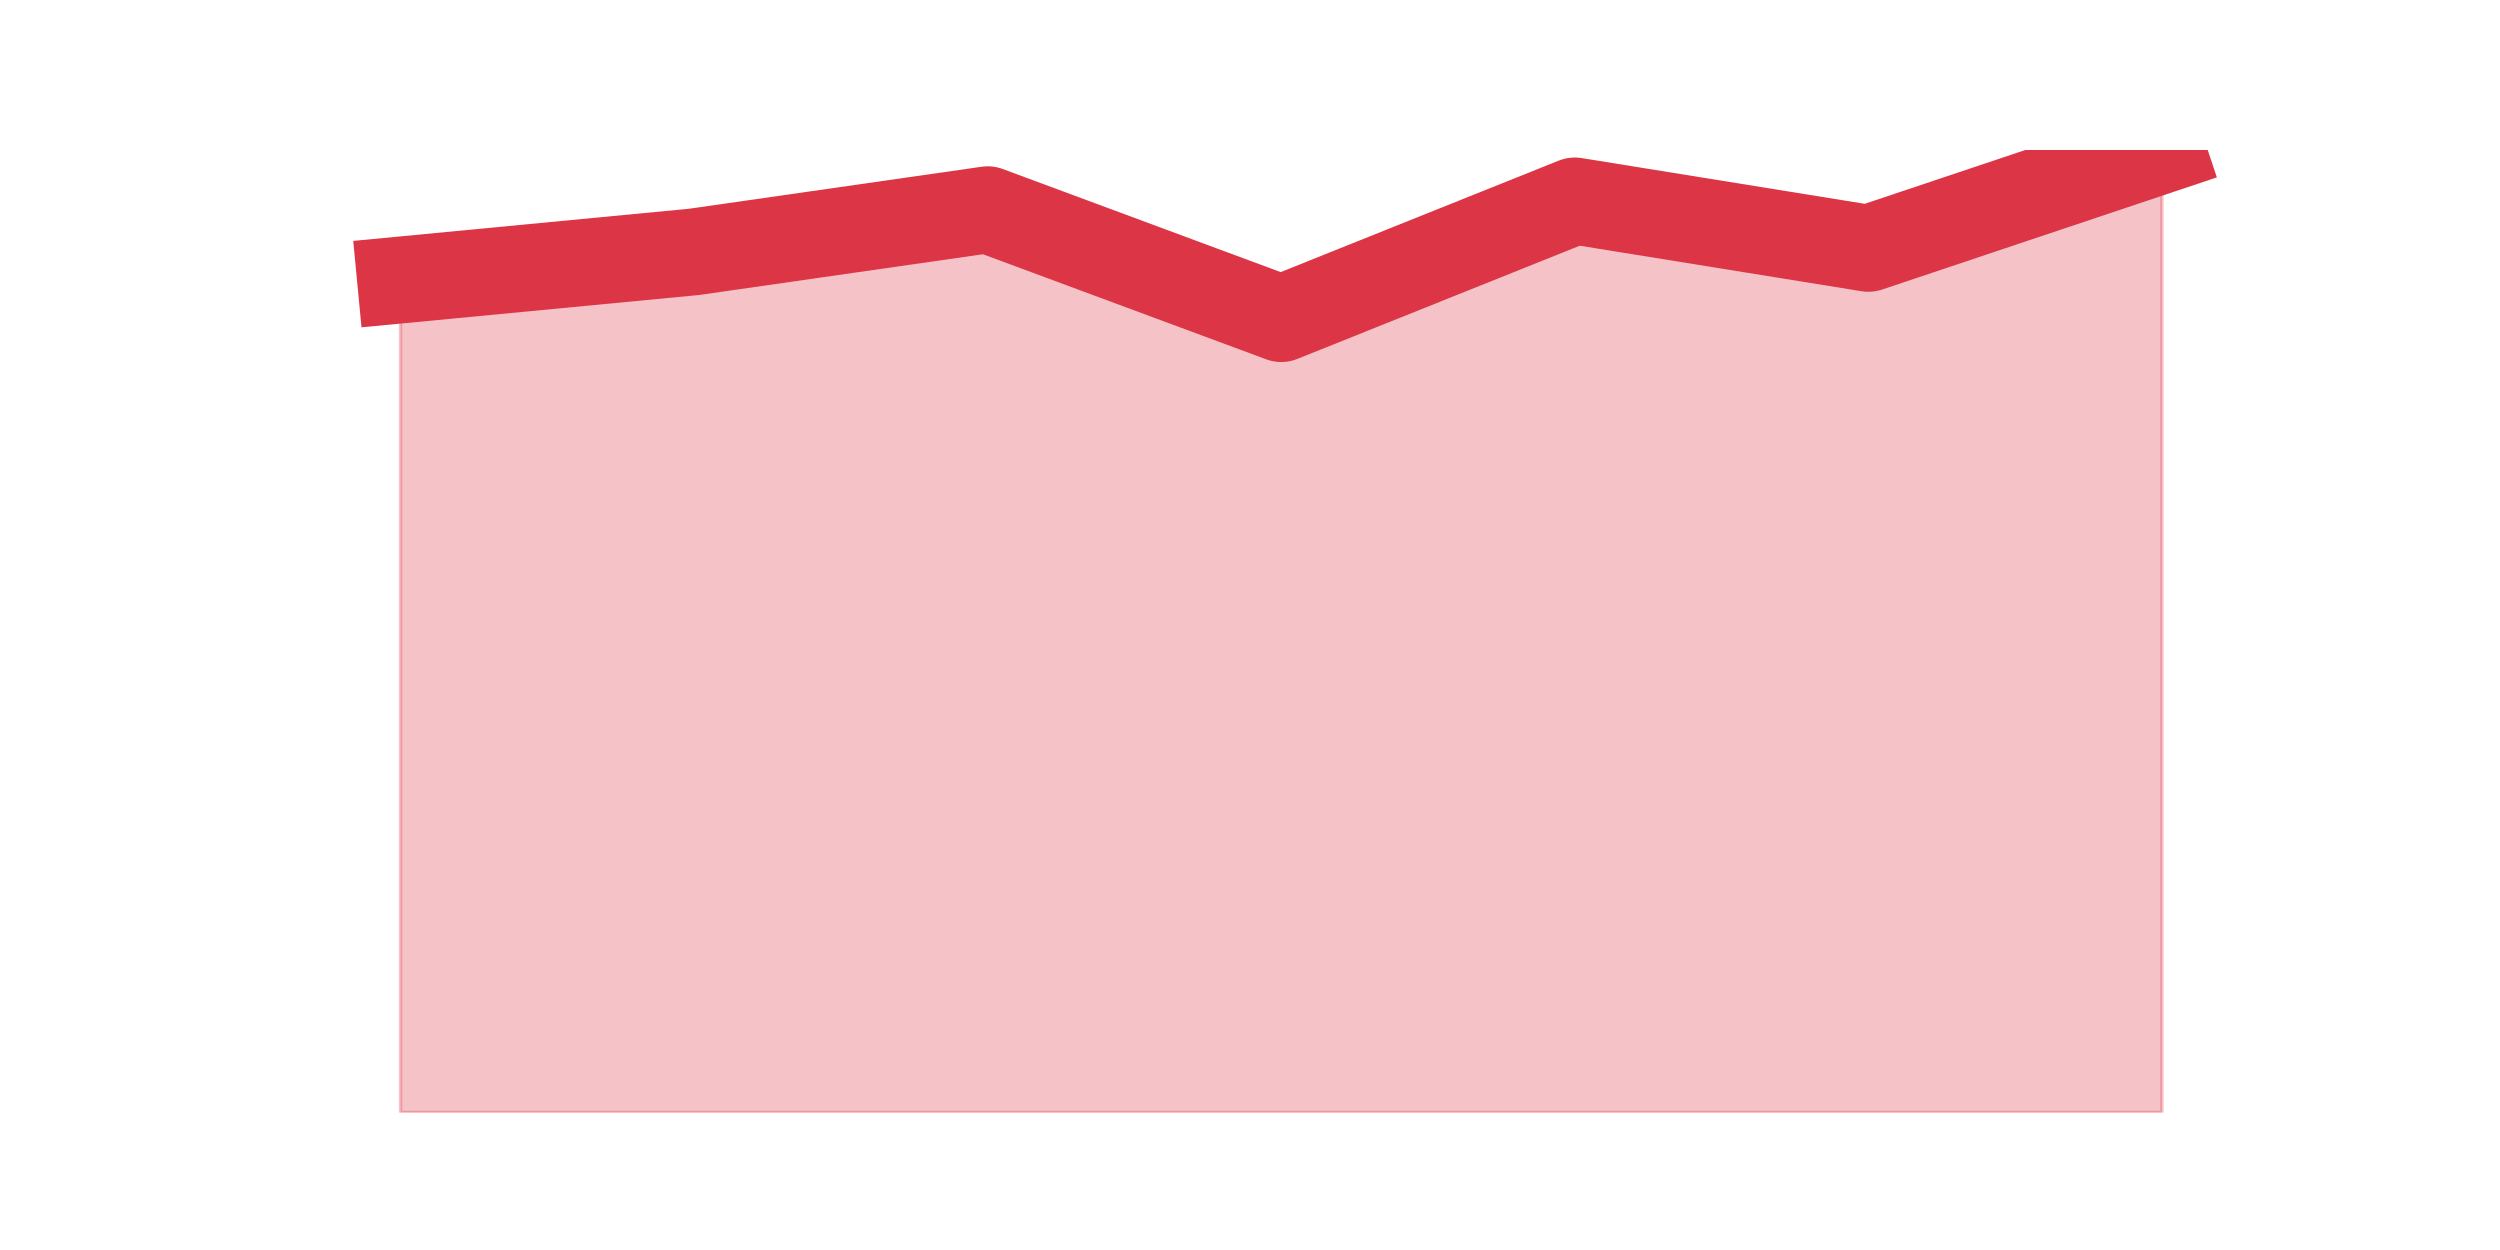 <?xml version="1.0" encoding="utf-8" standalone="no"?>
<!DOCTYPE svg PUBLIC "-//W3C//DTD SVG 1.1//EN"
  "http://www.w3.org/Graphics/SVG/1.1/DTD/svg11.dtd">
<svg height="360pt" version="1.1" viewBox="0 0 720 360" width="720pt" xmlns="http://www.w3.org/2000/svg" xmlns:xlink="http://www.w3.org/1999/xlink">
 <defs>
  <style type="text/css">*{stroke-linecap:butt;stroke-linejoin:round;}</style>
 </defs>
 <g id="figure_1">
  <g id="patch_1">
   <path d="M 0 360 
L 720 360 
L 720 0 
L 0 0 
z
" style="fill:none;"/>
  </g>
  <g id="axes_1">
   <g id="matplotlib.axis_1"/>
   <g id="matplotlib.axis_2"/>
   <g id="PolyCollection_1">
    <defs>
     <path d="M 115.364 -279.368 
L 115.364 -39.6 
L 199.909 -39.6 
L 284.455 -39.6 
L 369 -39.6 
L 453.545 -39.6 
L 538.091 -39.6 
L 622.636 -39.6 
L 622.636 -316.8 
L 622.636 -316.8 
L 538.091 -288.473 
L 453.545 -302.131 
L 369 -268.239 
L 284.455 -299.601 
L 199.909 -287.461 
L 115.364 -279.368 
z
" id="me4992108ce" style="stroke:#dc3545;stroke-opacity:0.3;"/>
    </defs>
    <g clip-path="url(#p54f430e114)">
     <use style="fill:#dc3545;fill-opacity:0.3;stroke:#dc3545;stroke-opacity:0.3;" x="0" xlink:href="#me4992108ce" y="360"/>
    </g>
   </g>
   <g id="line2d_1">
    <path clip-path="url(#p54f430e114)" d="M 115.364 80.632 
L 199.909 72.539 
L 284.455 60.399 
L 369 91.761 
L 453.545 57.869 
L 538.091 71.527 
L 622.636 43.2 
" style="fill:none;stroke:#dc3545;stroke-linecap:square;stroke-width:25;"/>
   </g>
  </g>
 </g>
 <defs>
  <clipPath id="p54f430e114">
   <rect height="277.2" width="558" x="90" y="43.2"/>
  </clipPath>
 </defs>
</svg>
